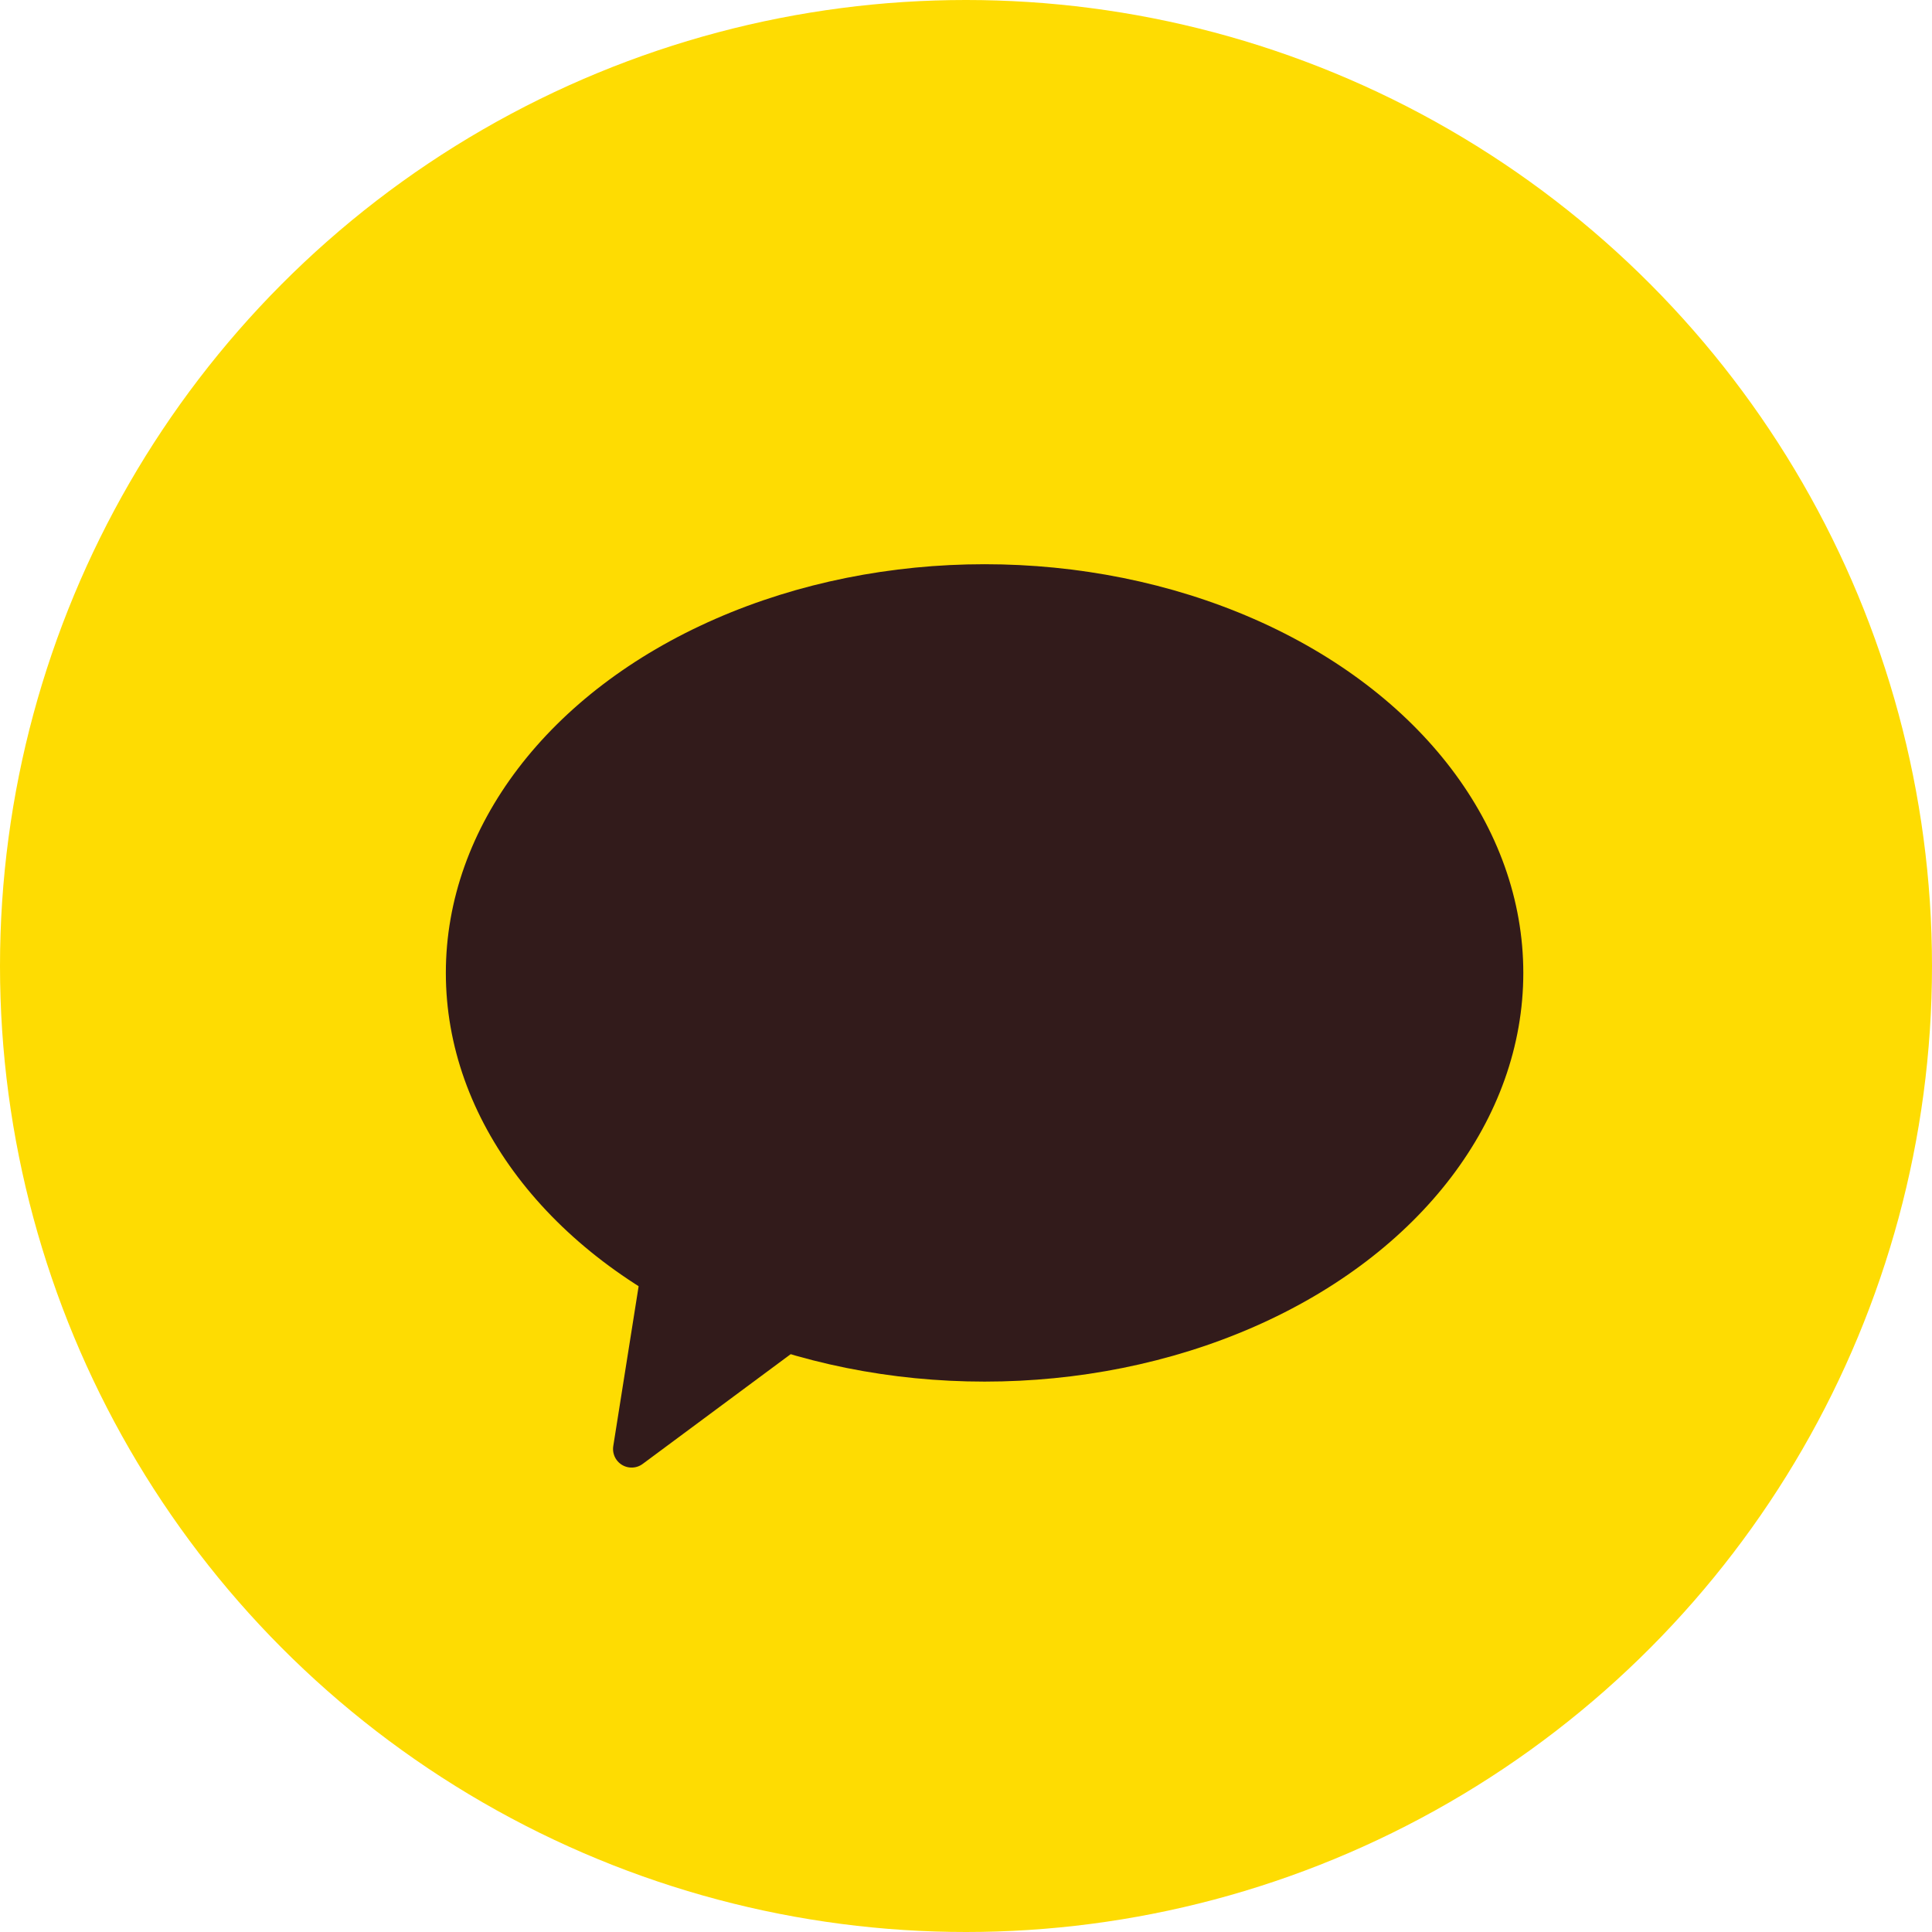 <svg xmlns="http://www.w3.org/2000/svg" width="52" height="52" viewBox="0 0 52 52">
    <g fill="none" fill-rule="evenodd">
        <circle cx="26" cy="26" r="26" fill="#FEDC02"/>
        <ellipse cx="26.5" cy="26.186" fill="#321B1B" rx="14.5" ry="11"/>
        <path fill="#321B1B" stroke="#321B1B" stroke-linejoin="round" d="M17.952 33L17 39 22 35.292z"/>
    </g>
</svg>
